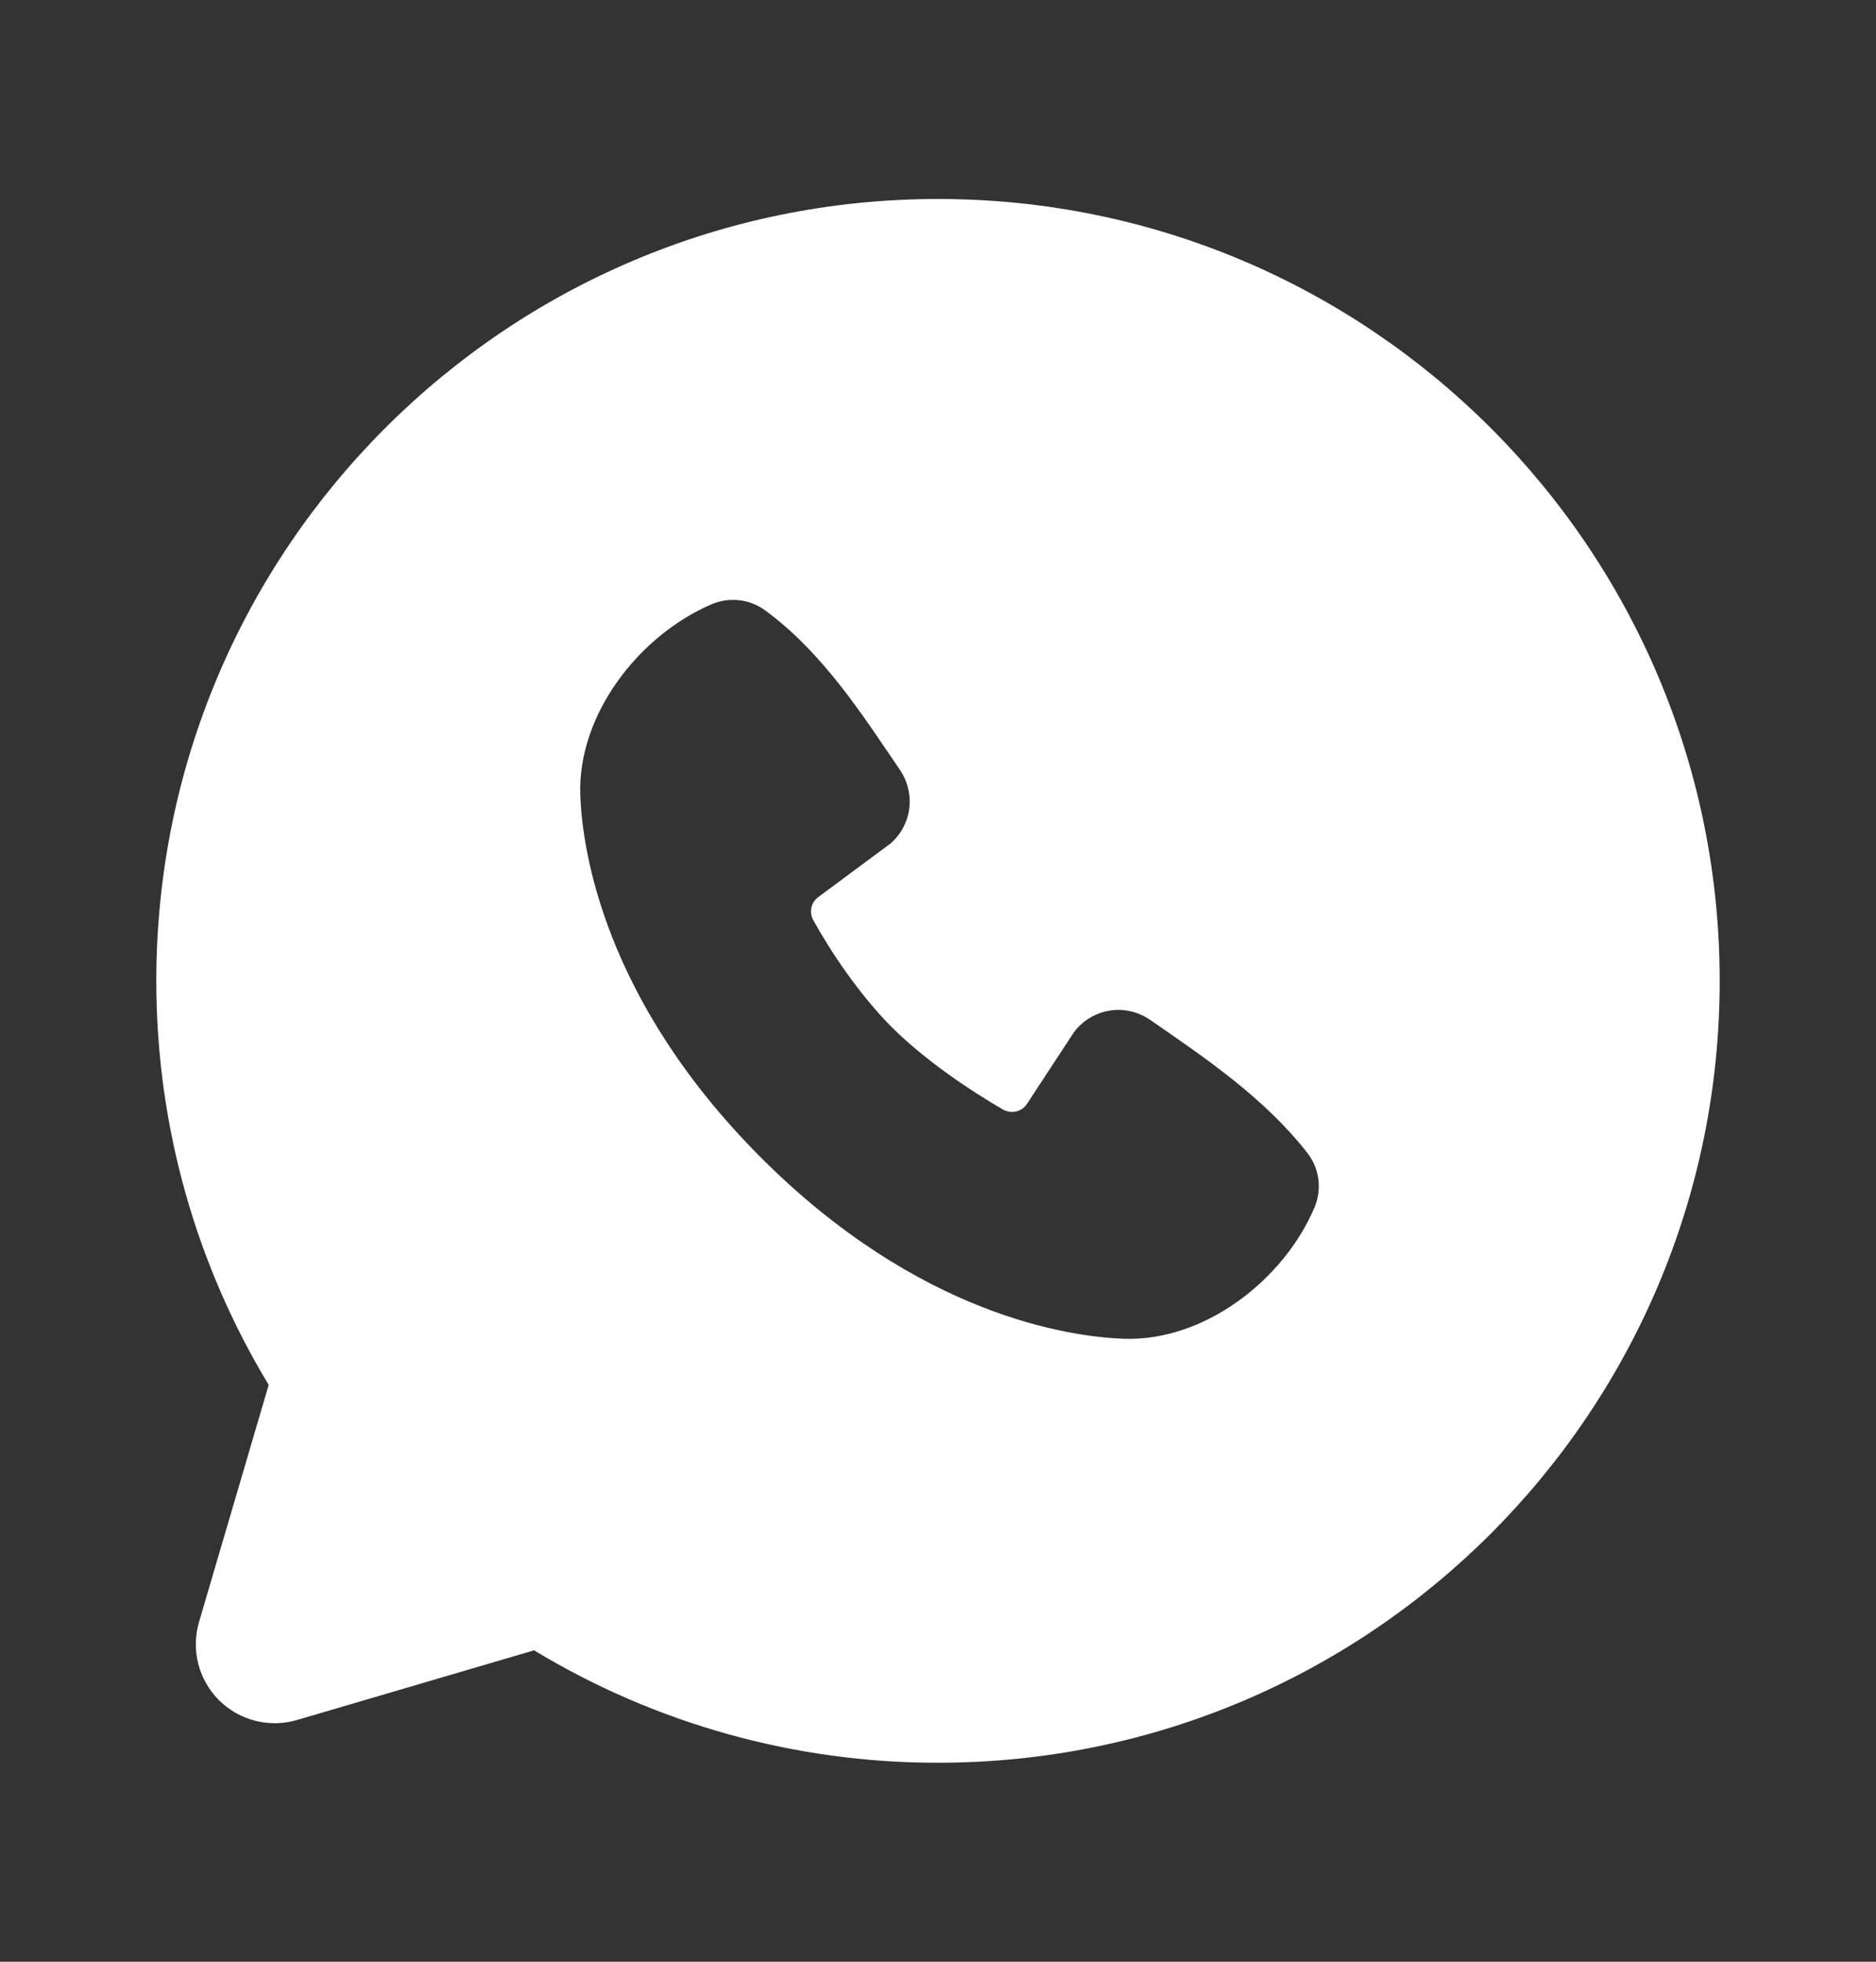 <svg width="22" height="23" viewBox="0 0 22 23" fill="none" xmlns="http://www.w3.org/2000/svg">
<rect x="0" y="0" width="22" height="23" fill="#333333" stroke="none"/>
<g clip-path="url(#clip0_6006_314)">
<g clip-path="url(#clip1_6006_314)">
<g clip-path="url(#clip2_6006_314)">
<path fill-rule="evenodd" clip-rule="evenodd" d="M11 2.333C5.937 2.333 1.833 6.437 1.833 11.5C1.833 13.232 2.315 14.855 3.151 16.237L2.334 19.017C2.287 19.176 2.284 19.346 2.325 19.507C2.366 19.668 2.45 19.815 2.567 19.933C2.685 20.05 2.832 20.134 2.993 20.175C3.154 20.216 3.324 20.213 3.483 20.166L6.263 19.349C7.691 20.213 9.33 20.669 11 20.667C16.063 20.667 20.167 16.563 20.167 11.5C20.167 6.437 16.063 2.333 11 2.333ZM8.927 13.575C10.781 15.428 12.551 15.673 13.176 15.696C14.127 15.73 15.053 15.005 15.413 14.162C15.458 14.057 15.475 13.942 15.461 13.829C15.446 13.715 15.402 13.608 15.332 13.518C14.83 12.876 14.151 12.415 13.487 11.957C13.348 11.861 13.178 11.822 13.012 11.849C12.845 11.876 12.696 11.967 12.595 12.101L12.045 12.94C12.016 12.985 11.971 13.018 11.919 13.03C11.867 13.043 11.812 13.036 11.765 13.01C11.392 12.796 10.849 12.433 10.458 12.043C10.068 11.652 9.727 11.133 9.535 10.784C9.511 10.74 9.505 10.688 9.516 10.639C9.527 10.59 9.556 10.547 9.597 10.517L10.444 9.889C10.565 9.783 10.643 9.638 10.663 9.479C10.683 9.32 10.644 9.159 10.554 9.027C10.143 8.426 9.664 7.661 8.97 7.154C8.881 7.089 8.776 7.049 8.666 7.037C8.556 7.025 8.445 7.041 8.344 7.085C7.5 7.447 6.771 8.372 6.805 9.325C6.828 9.95 7.073 11.72 8.927 13.575Z" fill="white"/>
</g>
</g>
</g>
<defs>
<clipPath id="clip0_6006_314">
<rect width="22" height="22" fill="white" transform="translate(0 0.5)"/>
</clipPath>
<clipPath id="clip1_6006_314">
<rect width="22" height="22" fill="white" transform="translate(0 0.5)"/>
</clipPath>
<clipPath id="clip2_6006_314">
<rect width="22" height="22" fill="white" transform="translate(0 0.5)"/>
</clipPath>
</defs>
</svg>
